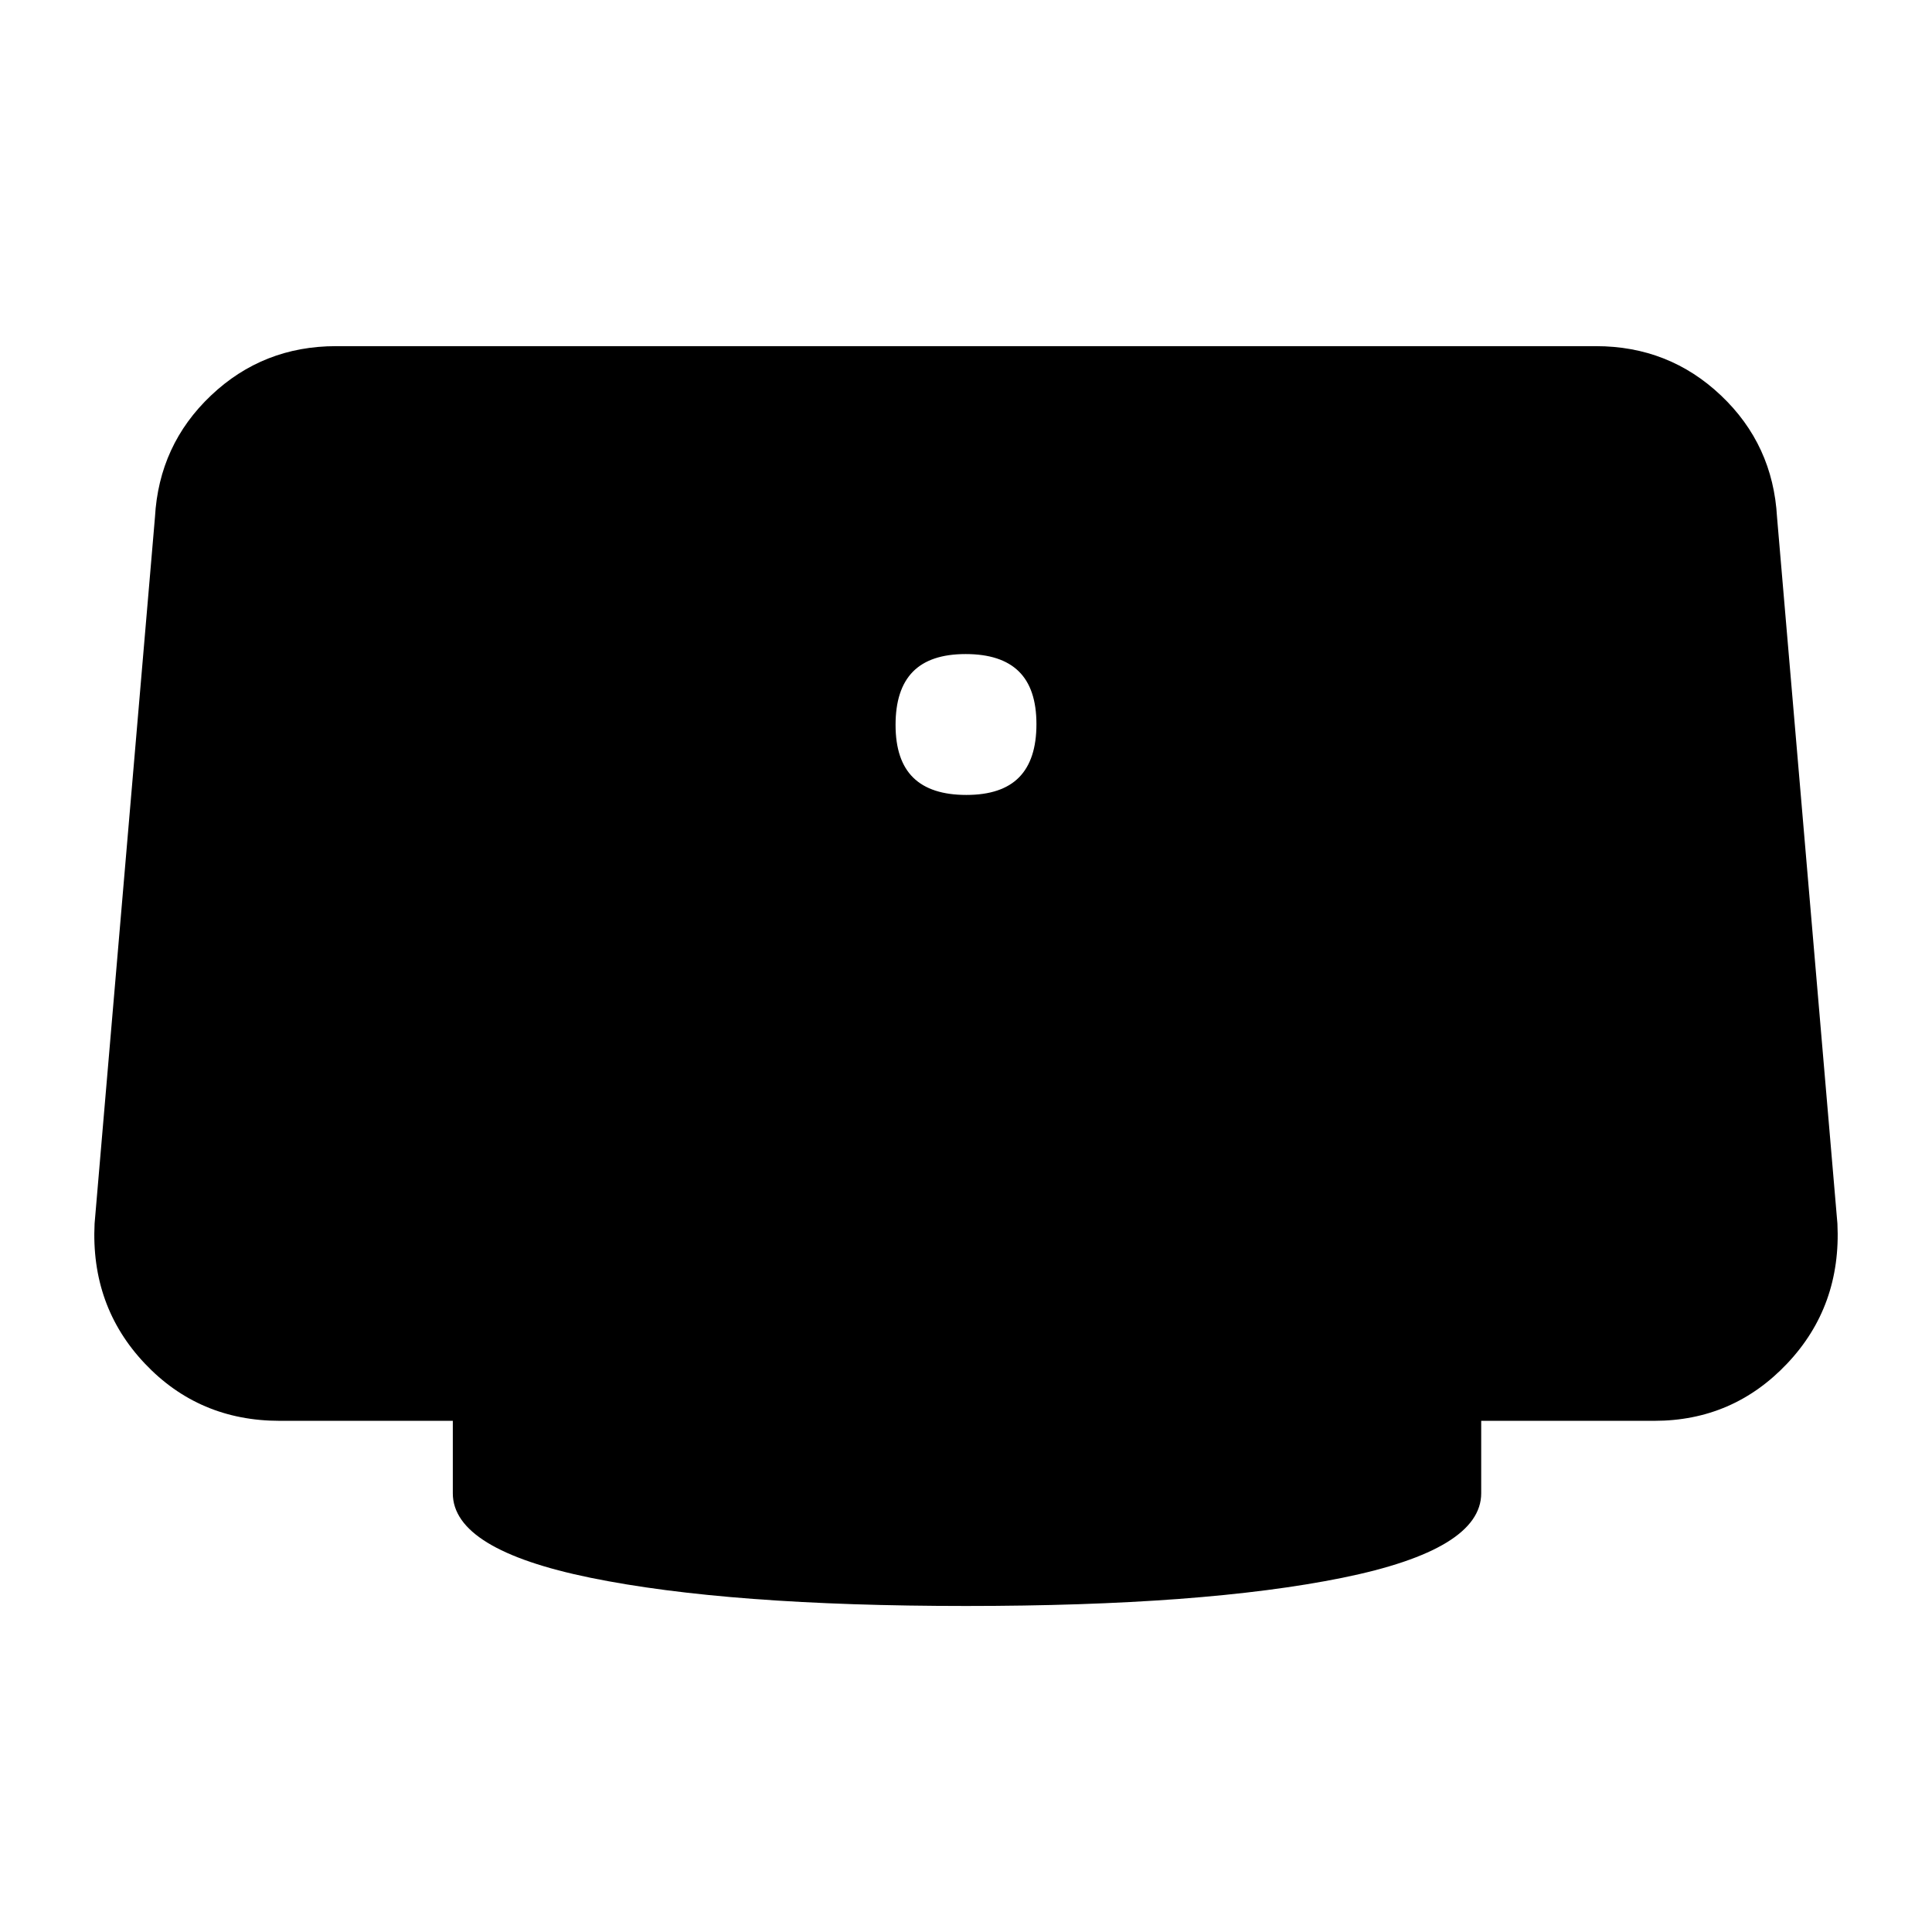 <svg xmlns="http://www.w3.org/2000/svg" height="48" viewBox="0 -960 960 960" width="48"><path d="M480.18-565q17.62 0 26.22-8.78 8.6-8.77 8.6-26.4 0-17.62-8.78-26.22-8.77-8.6-26.4-8.6-17.62 0-26.22 8.78-8.6 8.77-8.6 26.4 0 17.62 8.78 26.22 8.77 8.6 26.4 8.6ZM480-162q-118 0-186.5-14T225-218v-36h-86q-40.14 0-67.07-28.5Q45-311 47-352l30-351q2-36 27.86-60.5T167-788h626q36.28 0 62.14 24.5T883-703l30 351q2 41-24.93 69.5T822-254h-86v36q0 28-69 42t-187 14Z"/></svg>